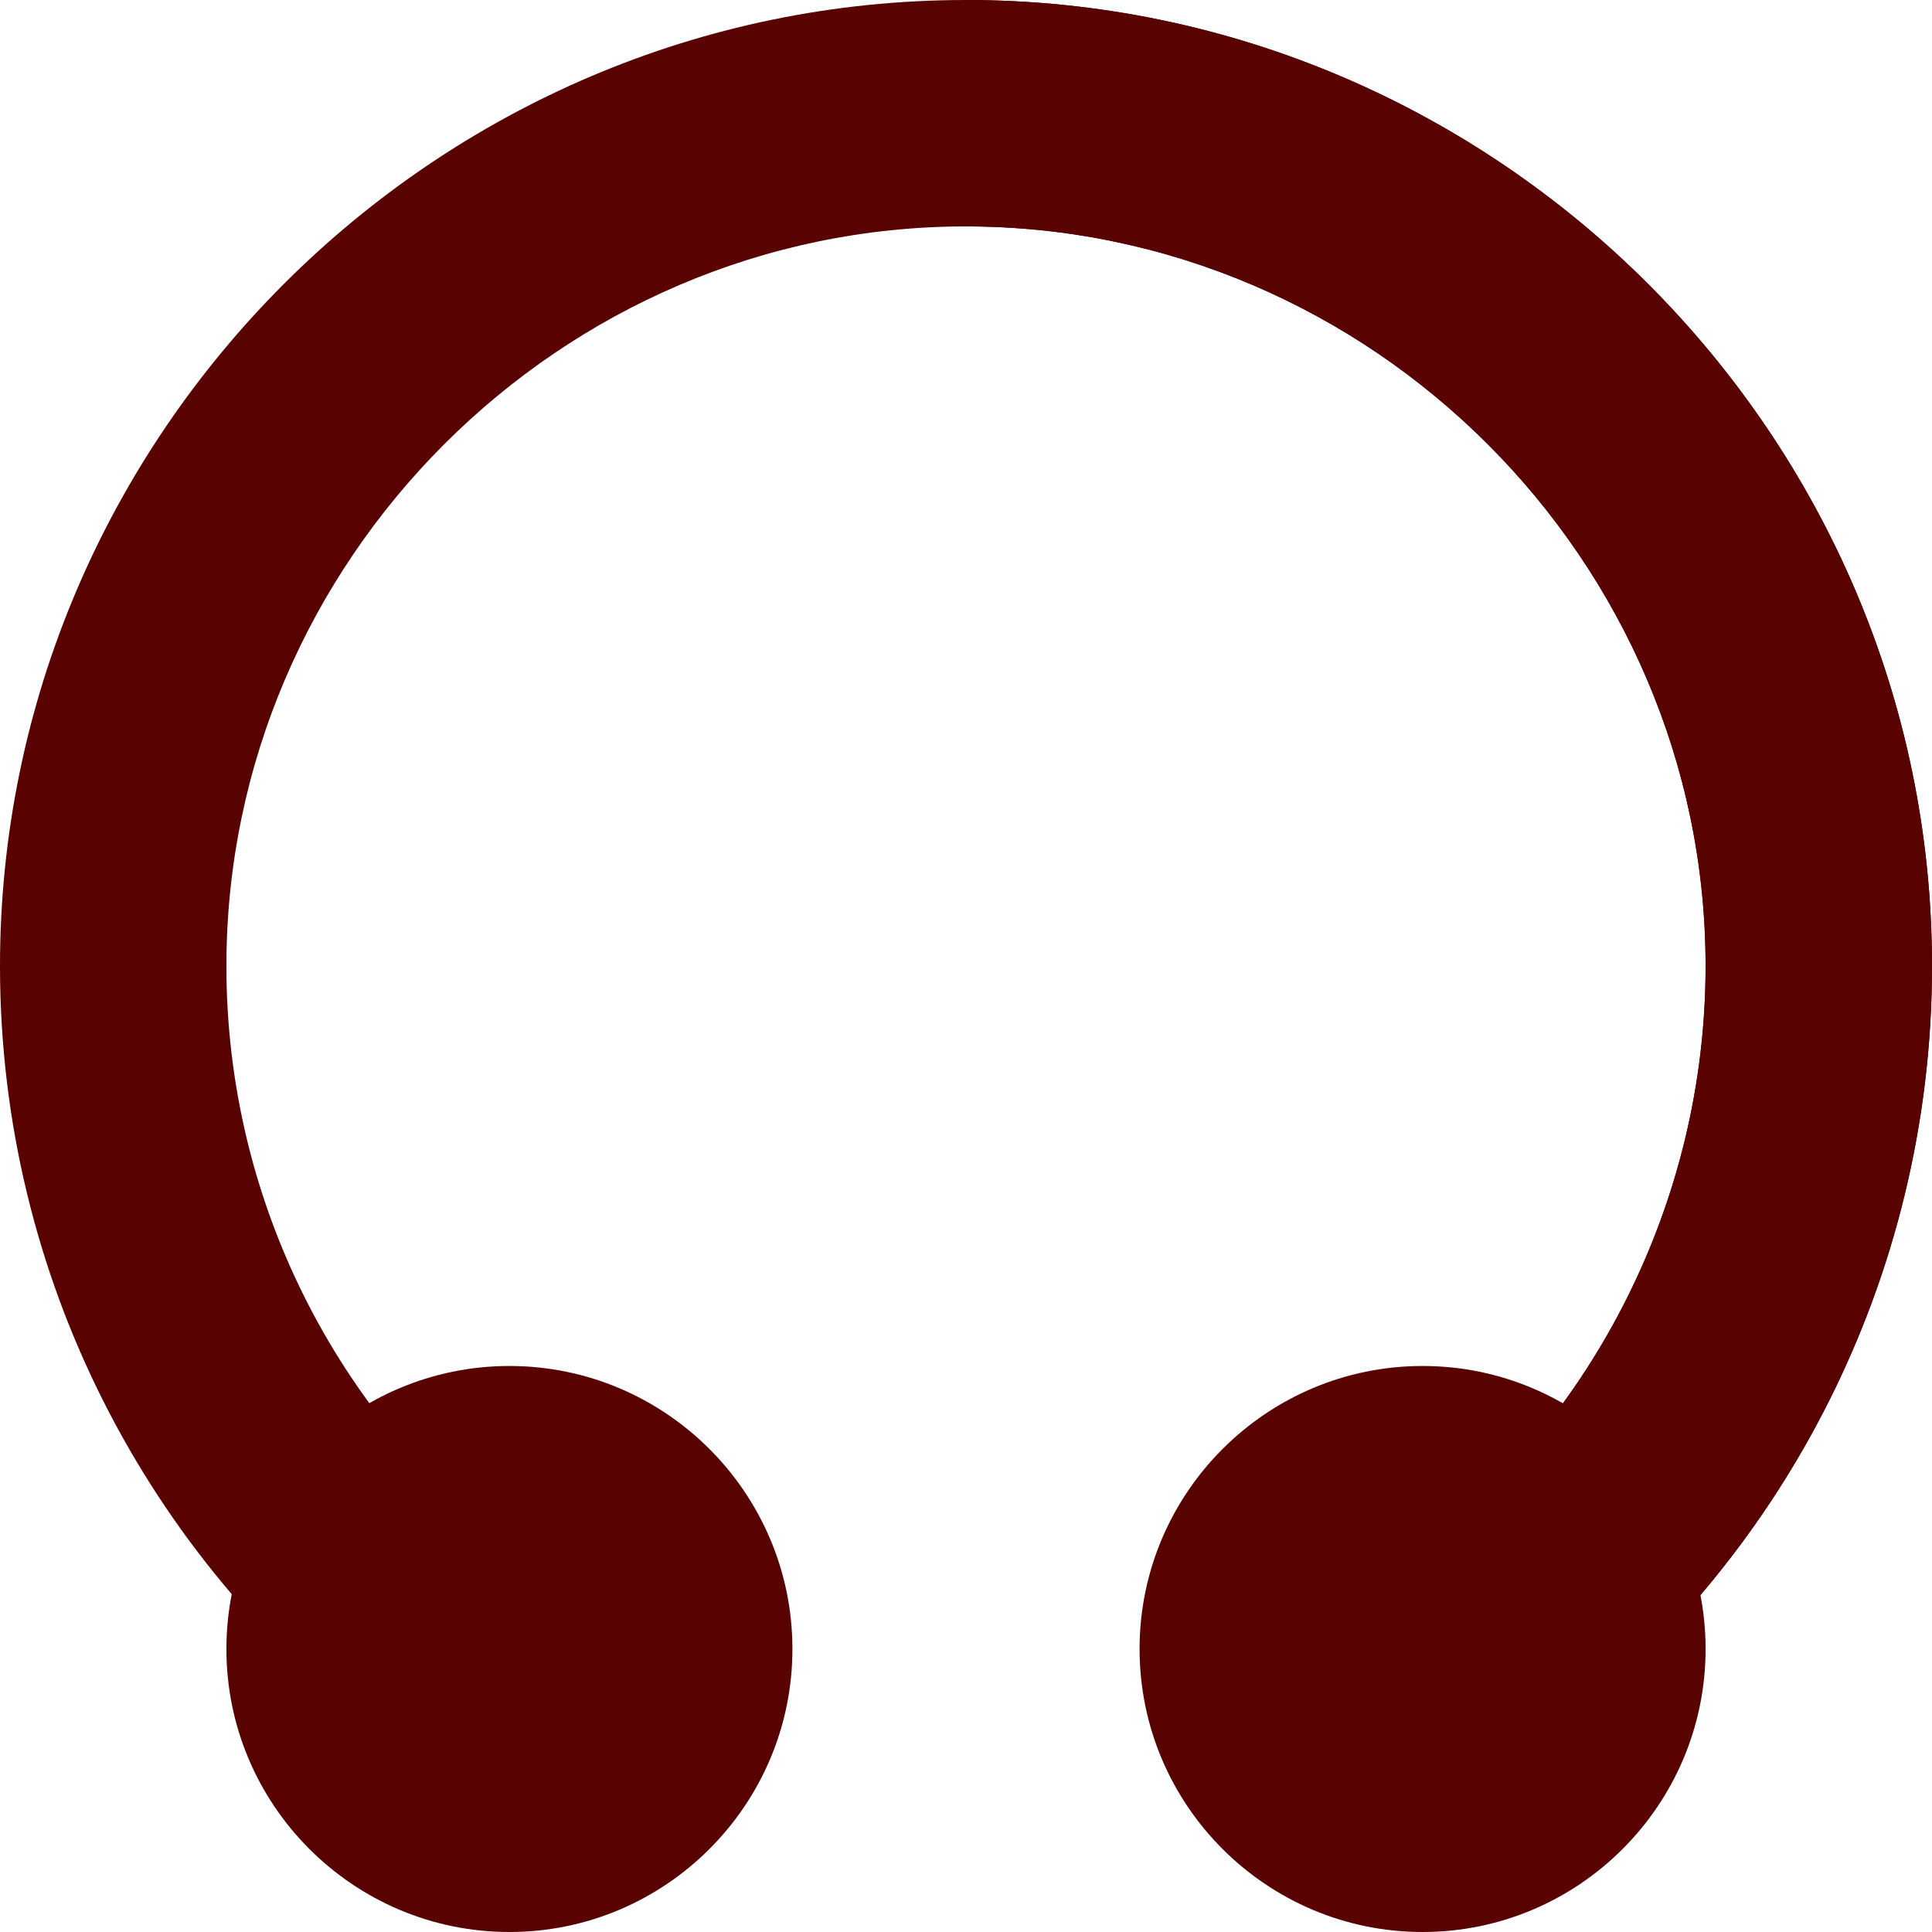 <?xml version="1.0"?>
<svg xmlns="http://www.w3.org/2000/svg" viewBox="0 0 512 512" width="512px" height="512px" class=""><g><path d="m512 256c0 83.398-40.199 158.5-102 205-8.398 6.301-17.098 11.699-26.102 17.102l-8.098-66.602c46.199-35.699 76.199-92.801 76.199-155.5 0-107.402-88.598-196-196-196s-196 88.598-196 196c0 62.699 29.699 119.199 75.902 154.898-11.703 16.801-24.004 33.602-35.402 48.602-60.898-46.5-100.5-120.699-100.5-203.5 0-140.699 115.301-256 256-256s256 115.301 256 256zm0 0" fill="#ffd400" data-original="#FFD400" class="active-path" data-old_color="#ffd400" style="fill:#590202"/><path d="m512 256c0 83.398-40.199 158.5-102 205-8.398 6.301-17.098 11.699-26.102 17.102l-8.098-66.602c46.199-35.699 76.199-92.801 76.199-155.5 0-107.402-88.598-196-196-196v-60c140.699 0 256 115.301 256 256zm0 0" fill="#ff9f00" data-original="#FF9F00" class="" style="fill:#590202" data-old_color="#ff9f00"/><path d="m135 512c-41.352 0-75-33.648-75-75s33.648-75 75-75 75 33.648 75 75-33.648 75-75 75zm0 0" fill="#ffe470" data-original="#FFE470" class="" data-old_color="#ffe470" style="fill:#590202"/><path d="m377 512c-41.352 0-75-33.648-75-75s33.648-75 75-75 75 33.648 75 75-33.648 75-75 75zm0 0" fill="#fdbf00" data-original="#FDBF00" class="" data-old_color="#fdbf00" style="fill:#590202"/></g> </svg>
